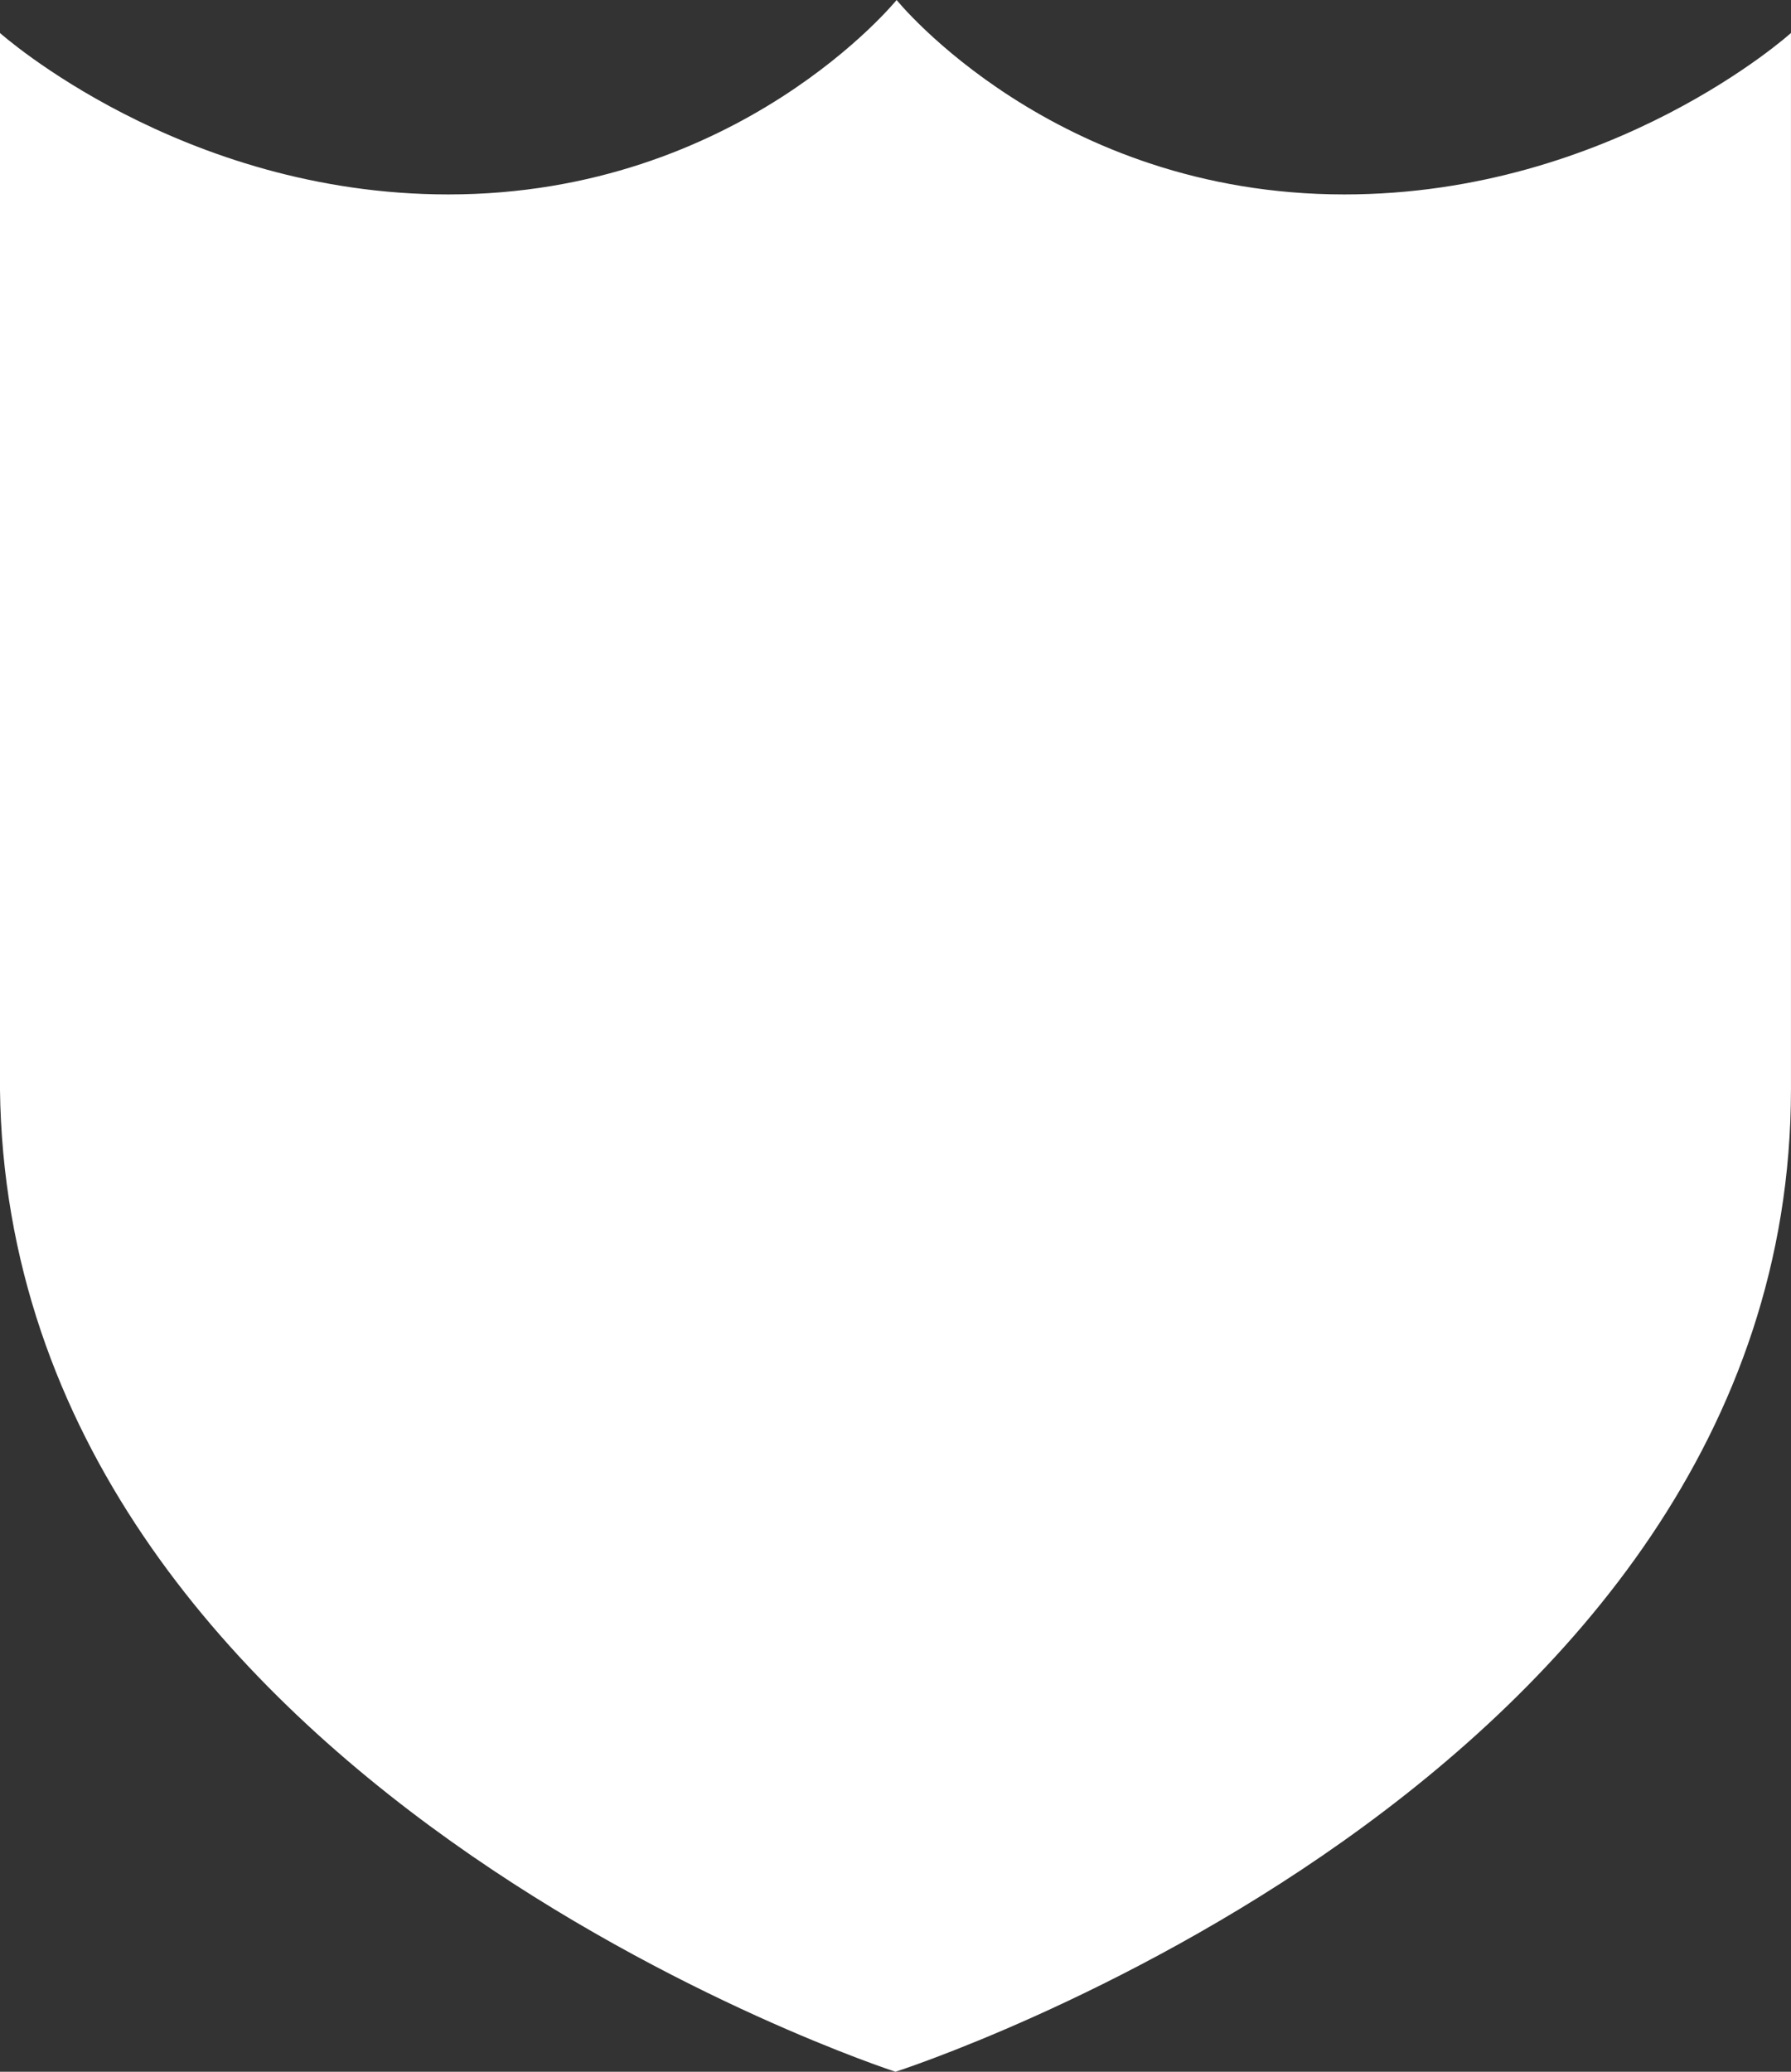 <?xml version="1.0" encoding="utf-8"?>
<!-- Generator: Adobe Illustrator 16.0.0, SVG Export Plug-In . SVG Version: 6.00 Build 0)  -->
<!DOCTYPE svg PUBLIC "-//W3C//DTD SVG 1.1//EN" "http://www.w3.org/Graphics/SVG/1.1/DTD/svg11.dtd">
<svg version="1.1" id="Layer_1" xmlns="http://www.w3.org/2000/svg" xmlns:xlink="http://www.w3.org/1999/xlink" x="0px" y="0px"
	 width="61.48px" height="71.112px" viewBox="20.925 -1.852 61.48 71.112" enable-background="new 20.925 -1.852 61.48 71.112"
	 xml:space="preserve">
<rect x="20.925" y="-1.852" width="61.48" height="71.112" fill="#333333" stroke="none"/>
<g id="Captions">
</g>
<g id="Your_Icon">
	<path style="fill:#ffffff"  d="M67.074,4.822c-9.978,0-15.371-6.674-15.371-6.674s-5.411,6.674-15.389,6.674c-9.188,0-15.39-5.542-15.39-5.542v36.243
		c0.28,23.872,30.74,33.737,30.74,33.737s30.74-9.865,30.74-33.737V-0.72C82.407-0.72,76.262,4.822,67.074,4.822z"/>
</g>
</svg>
